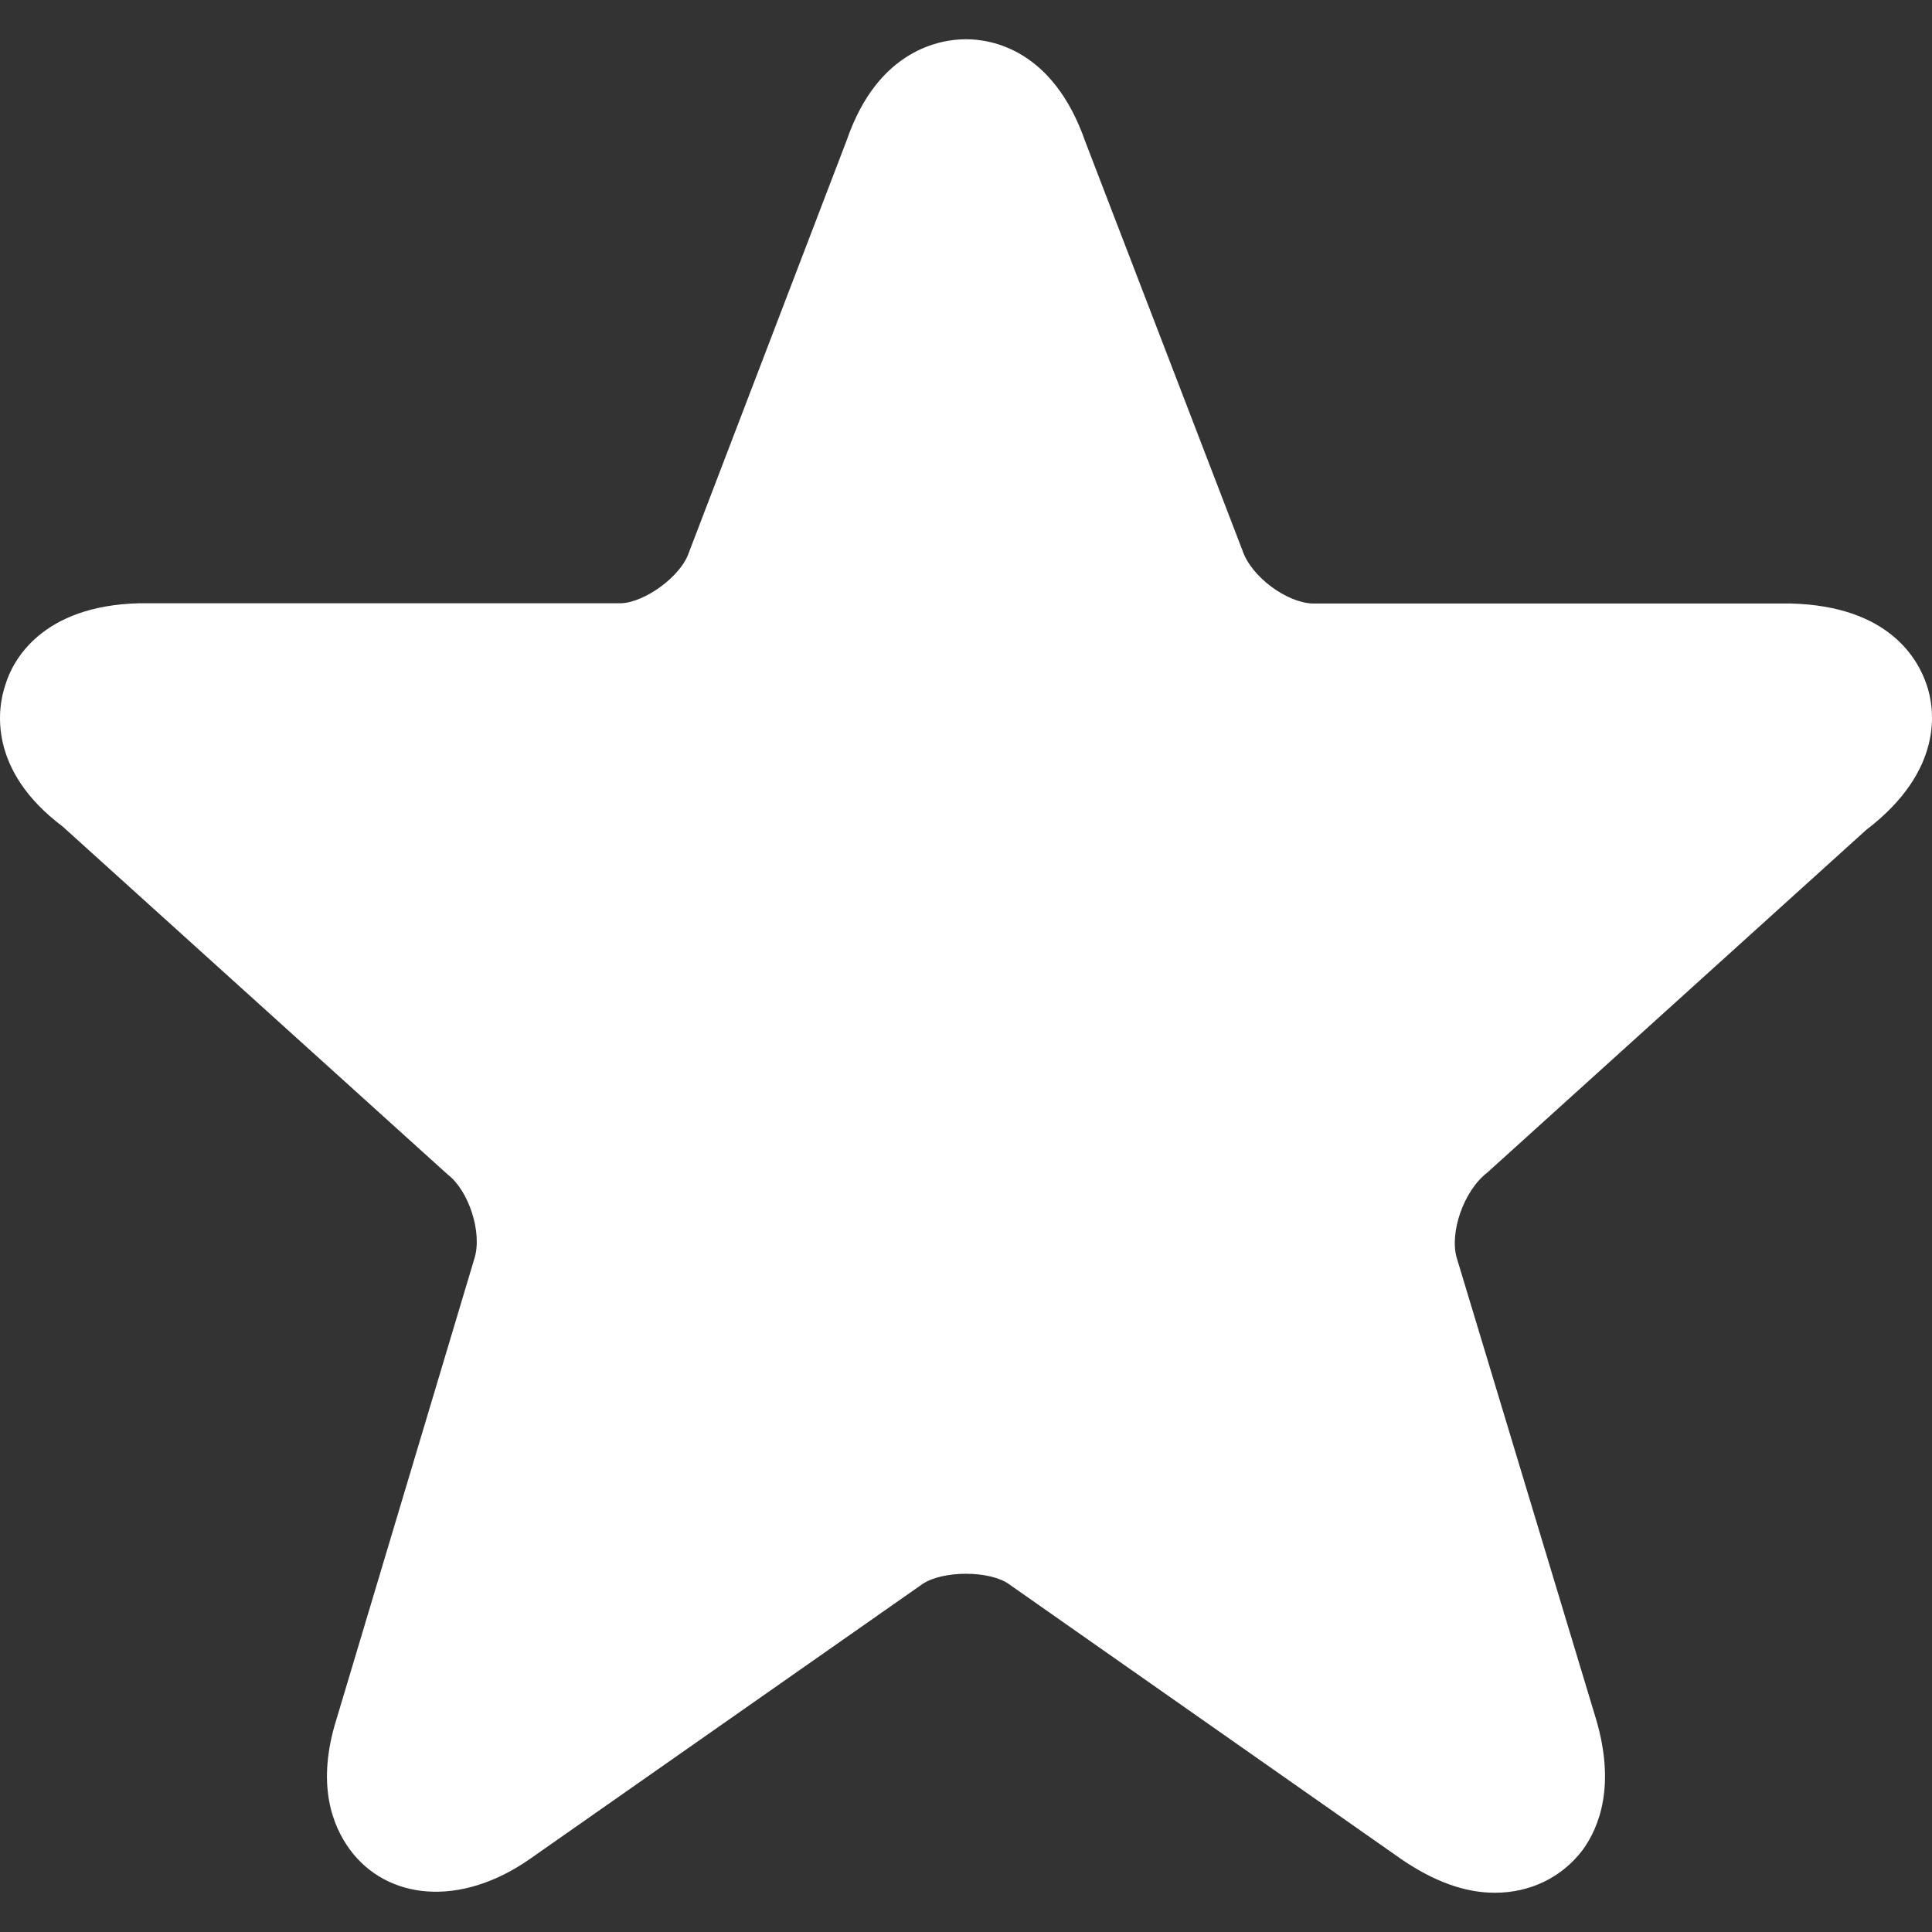 <?xml version="1.0" encoding="iso-8859-1"?>
<!-- Generator: Adobe Illustrator 17.0.0, SVG Export Plug-In . SVG Version: 6.00 Build 0)  -->
<!DOCTYPE svg PUBLIC "-//W3C//DTD SVG 1.1//EN" "http://www.w3.org/Graphics/SVG/1.1/DTD/svg11.dtd">
<svg version="1.1" id="Layer_1" xmlns="http://www.w3.org/2000/svg" xmlns:xlink="http://www.w3.org/1999/xlink" x="0px" y="0px"
	 width="16px" height="16px" viewBox="0 0 16 16" style="enable-background:new 0 0 16 16;" xml:space="preserve">
<rect x="0" y="0" width="16" height="16" fill="#333333" stroke="none"/>
<path style="fill:#FFFFFF;" d="M12.379,15.675c-0.247,0-0.501-0.093-0.768-0.274l-3.257-2.283c-0.16-0.113-0.547-0.113-0.714,0
	l-3.25,2.276c-0.581,0.407-1.188,0.34-1.495-0.08c-0.14-0.194-0.28-0.534-0.107-1.081l1.141-3.811
	c0.067-0.214-0.047-0.561-0.22-0.694l-3.19-2.883C-0.102,6.378-0.022,5.864,0.045,5.67c0.06-0.2,0.3-0.654,1.108-0.674h3.991
	c0.194-0.007,0.494-0.22,0.561-0.42l1.308-3.417C7.273,0.405,7.794,0.325,8,0.325c0.207,0,0.721,0.08,0.988,0.848l1.301,3.384
	c0.073,0.22,0.367,0.434,0.581,0.441h3.958c0.828,0.02,1.061,0.474,1.128,0.674c0.067,0.194,0.147,0.707-0.501,1.201L12.318,9.71
	c-0.2,0.154-0.314,0.501-0.254,0.707l1.155,3.824c0.16,0.547,0.027,0.888-0.113,1.081C12.933,15.549,12.672,15.675,12.379,15.675z"
	/>
</svg>

